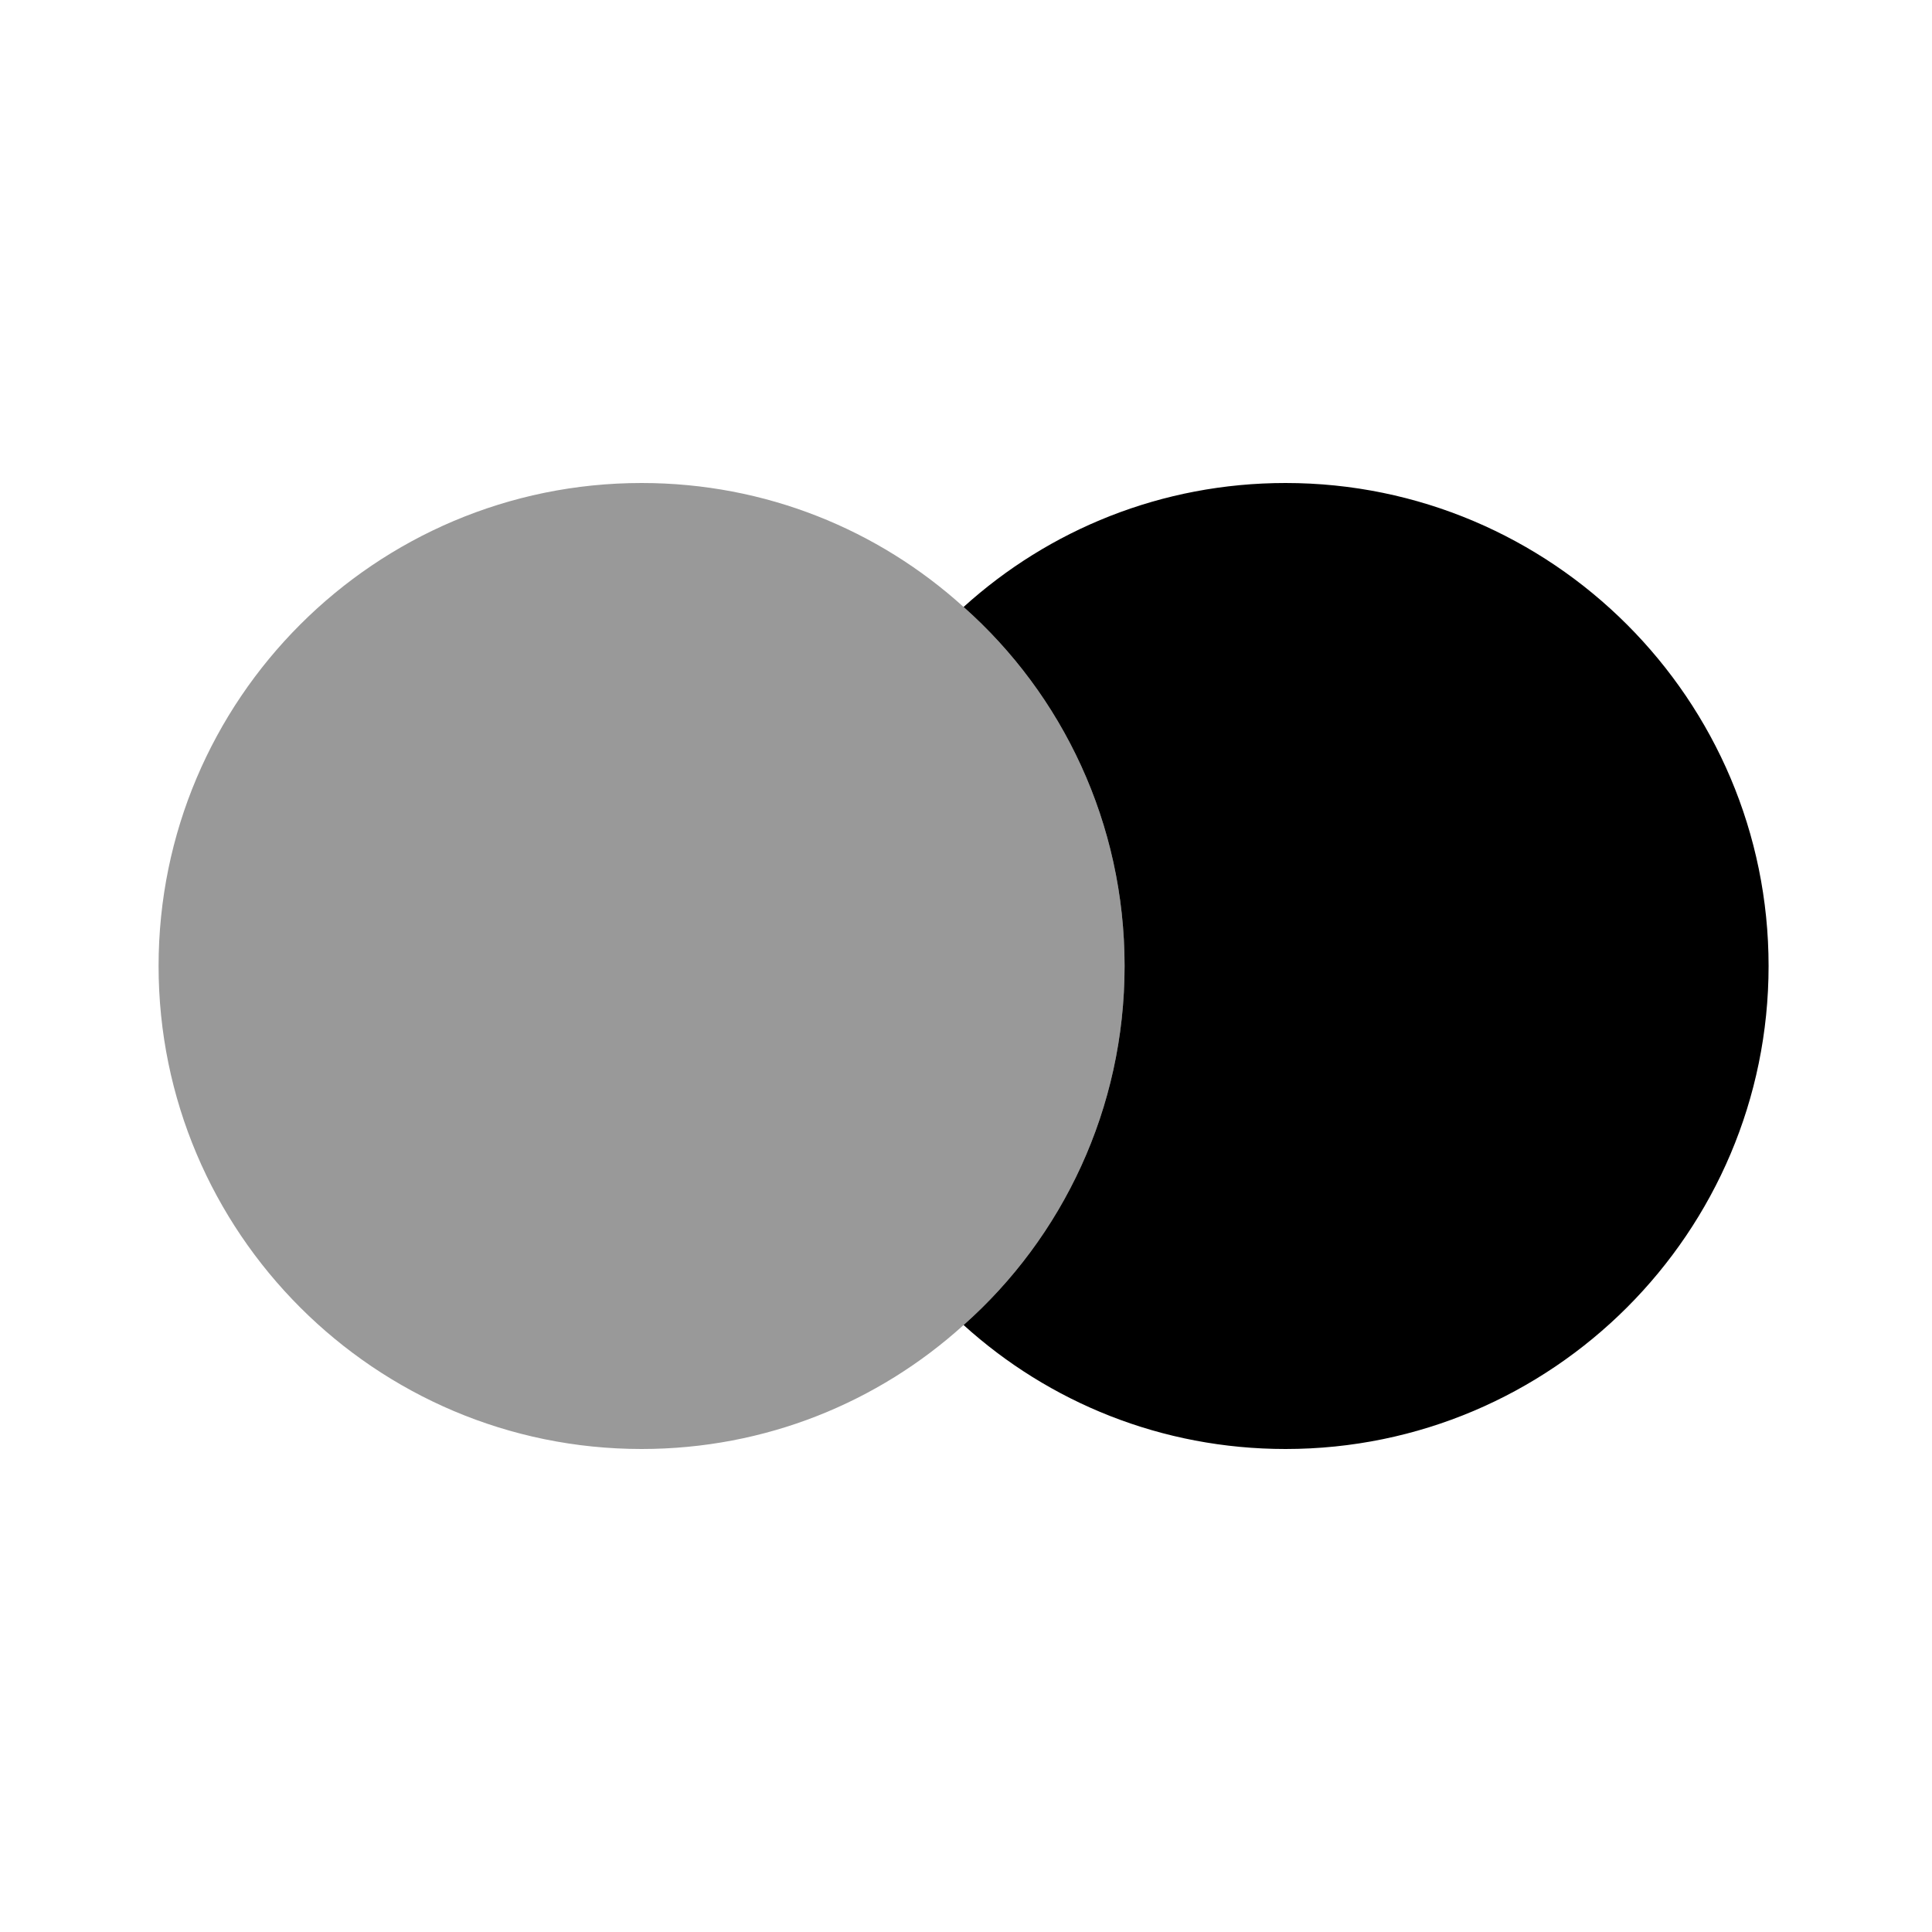 <?xml version="1.0" encoding="UTF-8"?>
<svg width="24" height="24" viewBox="0 0 24 24" xmlns="http://www.w3.org/2000/svg">
 <path d="m21.97 12c0 3.31-2.69 6-6 6-1.54 0-2.94-0.58-4-1.54 1.23-1.09 2-2.69 2-4.46s-0.77-3.37-2-4.46c1.06-0.96 2.46-1.54 4-1.54 3.31 0 6 2.69 6 6z"/>
 <path d="m13.97 12c0 1.77-0.77 3.37-2 4.46-1.06 0.96-2.46 1.54-4 1.54-3.31 0-6-2.69-6-6s2.69-6 6-6c1.54 0 2.94 0.58 4 1.54 1.23 1.09 2 2.69 2 4.46z" opacity=".4"/>
</svg>
